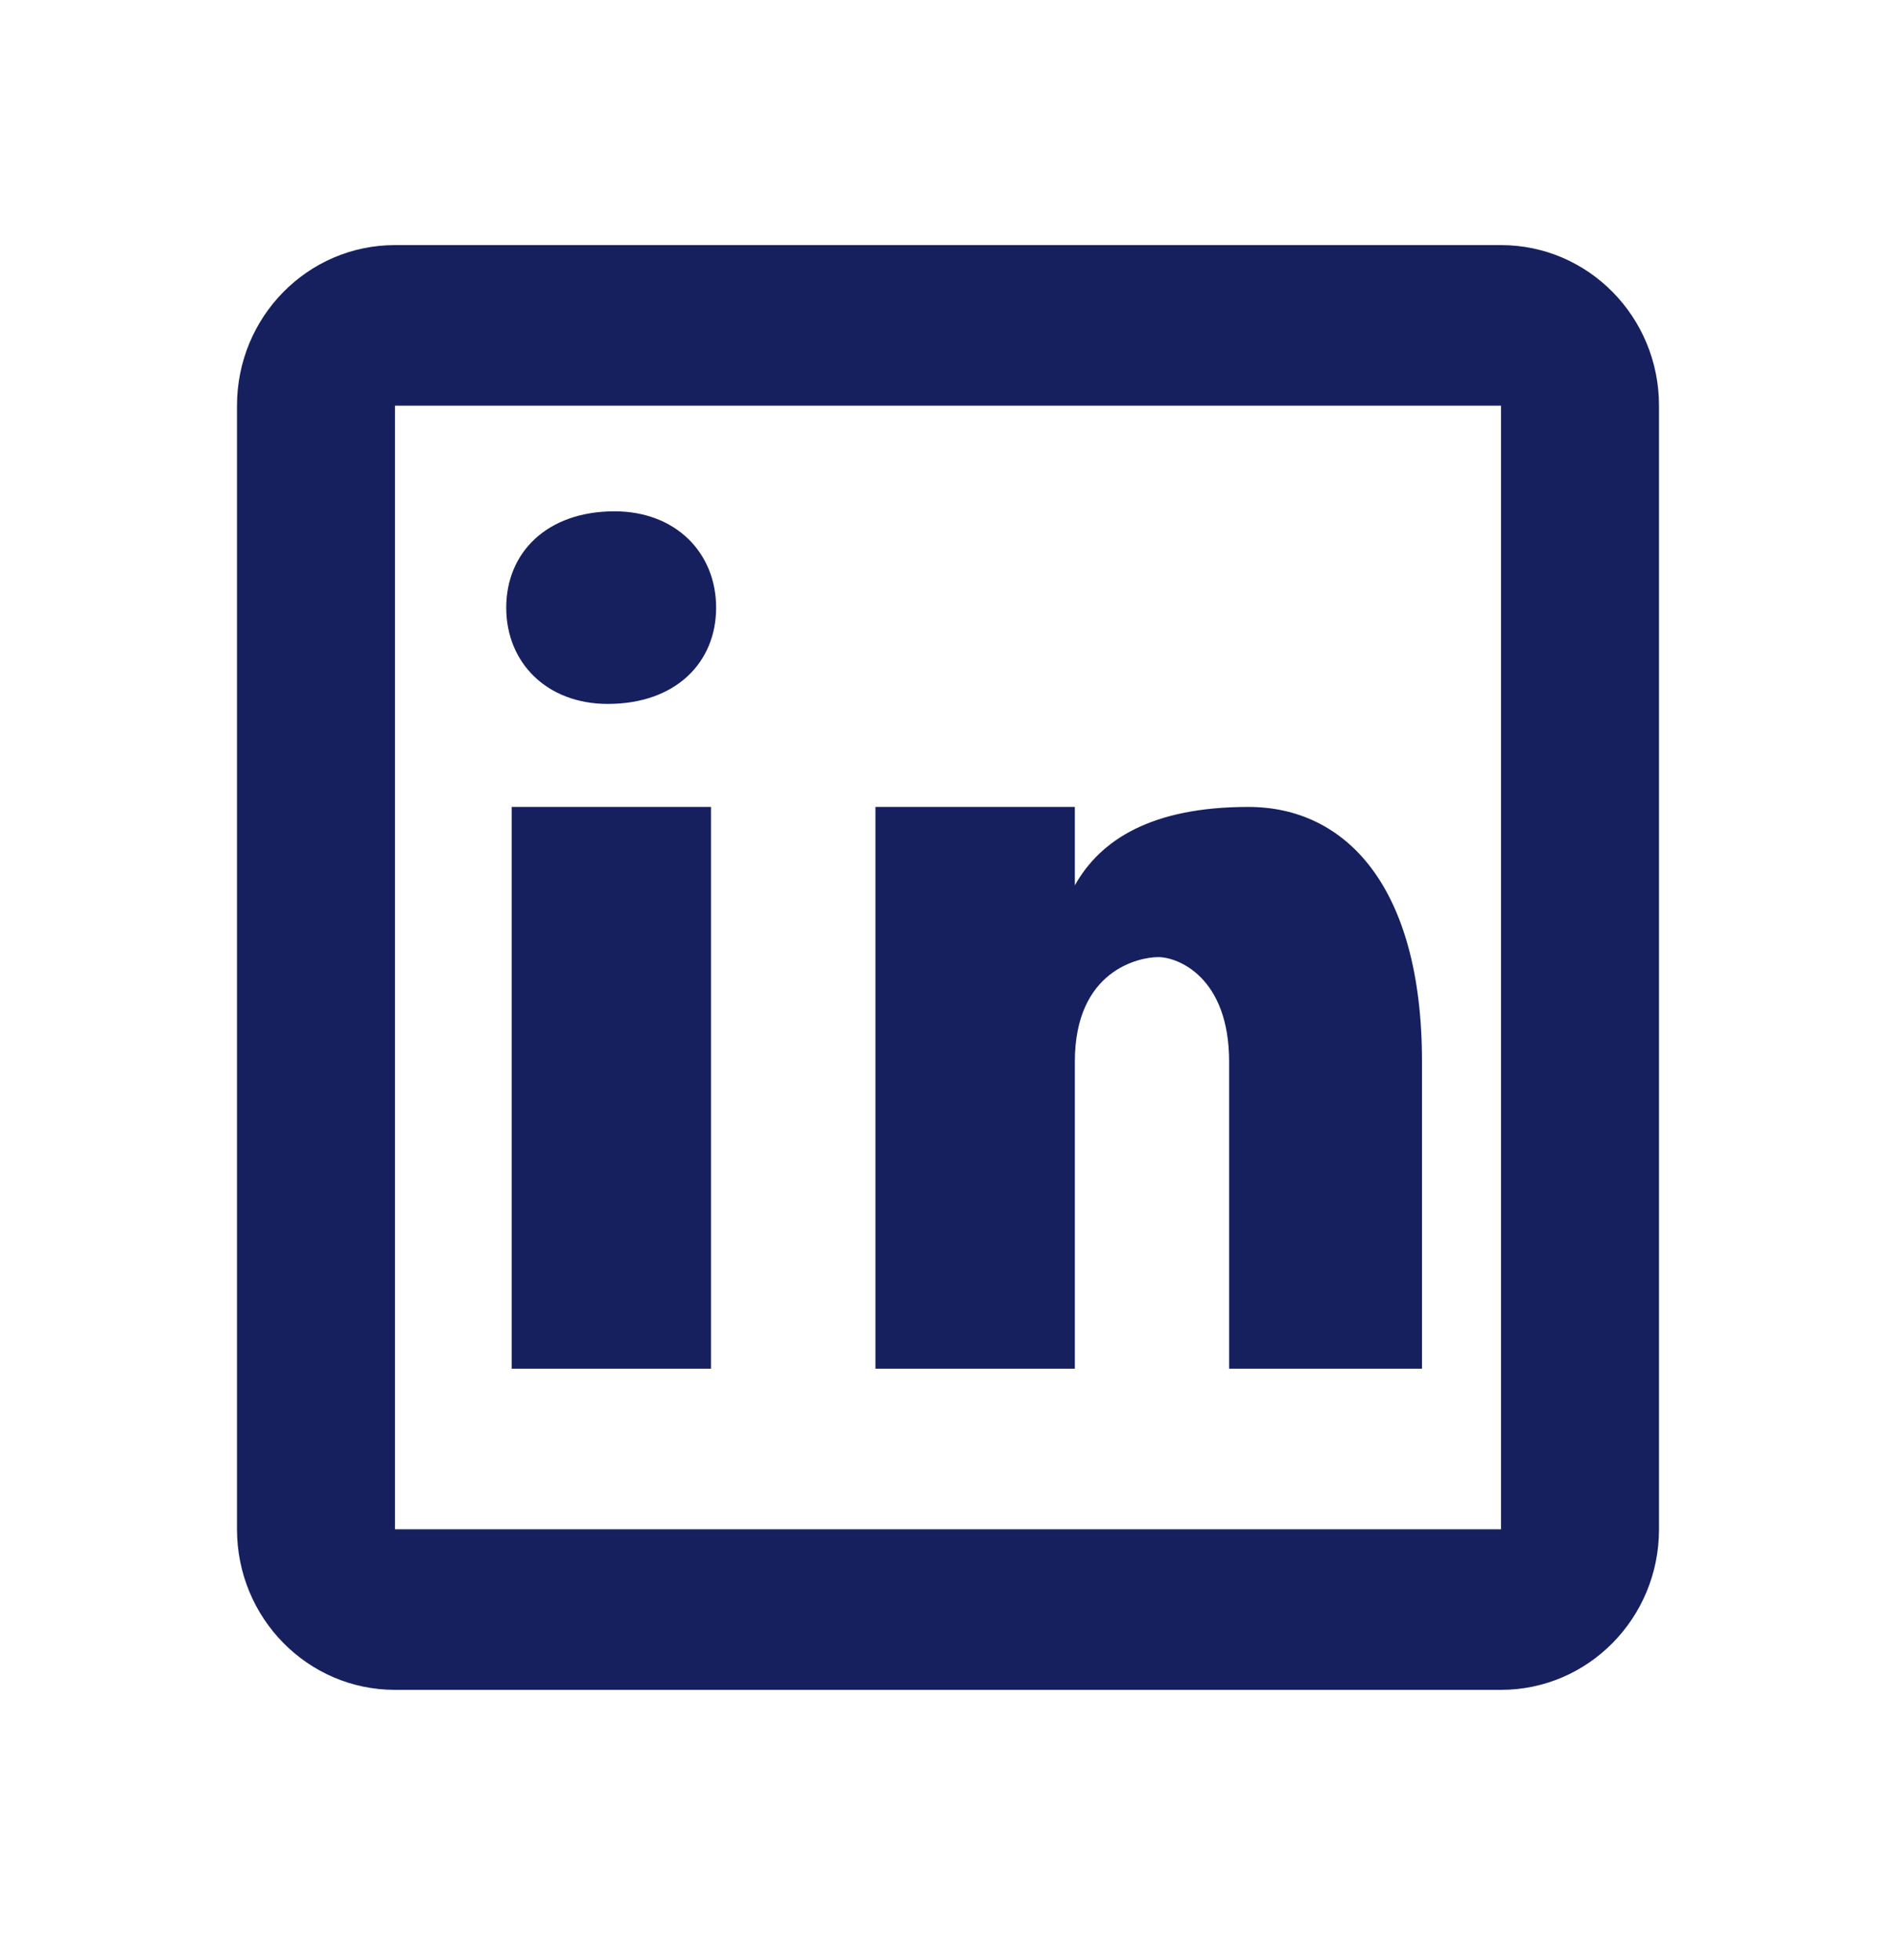 <svg width="30" height="31" viewBox="0 0 30 31" fill="none" xmlns="http://www.w3.org/2000/svg">
<path d="M6.25 3.876C4.869 3.876 3.75 5.012 3.75 6.415V24.185C3.75 25.588 4.869 26.724 6.25 26.724H23.75C25.131 26.724 26.25 25.588 26.25 24.185V6.415C26.25 5.012 25.131 3.876 23.75 3.876H6.25ZM6.25 6.415H23.75V24.185H6.25V6.415ZM9.724 8.086C8.653 8.086 8.01 8.739 8.01 9.61C8.01 10.481 8.653 11.132 9.617 11.132C10.688 11.132 11.331 10.481 11.331 9.61C11.331 8.739 10.688 8.086 9.724 8.086ZM8.096 12.761V21.646H11.25V12.761H8.096ZM13.852 12.761V21.646H17.007V16.79C17.007 15.344 18.023 15.136 18.328 15.136C18.633 15.136 19.448 15.447 19.448 16.79V21.646H22.5V16.79C22.5 14.001 21.28 12.761 19.753 12.761C18.227 12.761 17.413 13.277 17.007 14.001V12.761H13.852Z" fill="#16205F"/>
</svg>
